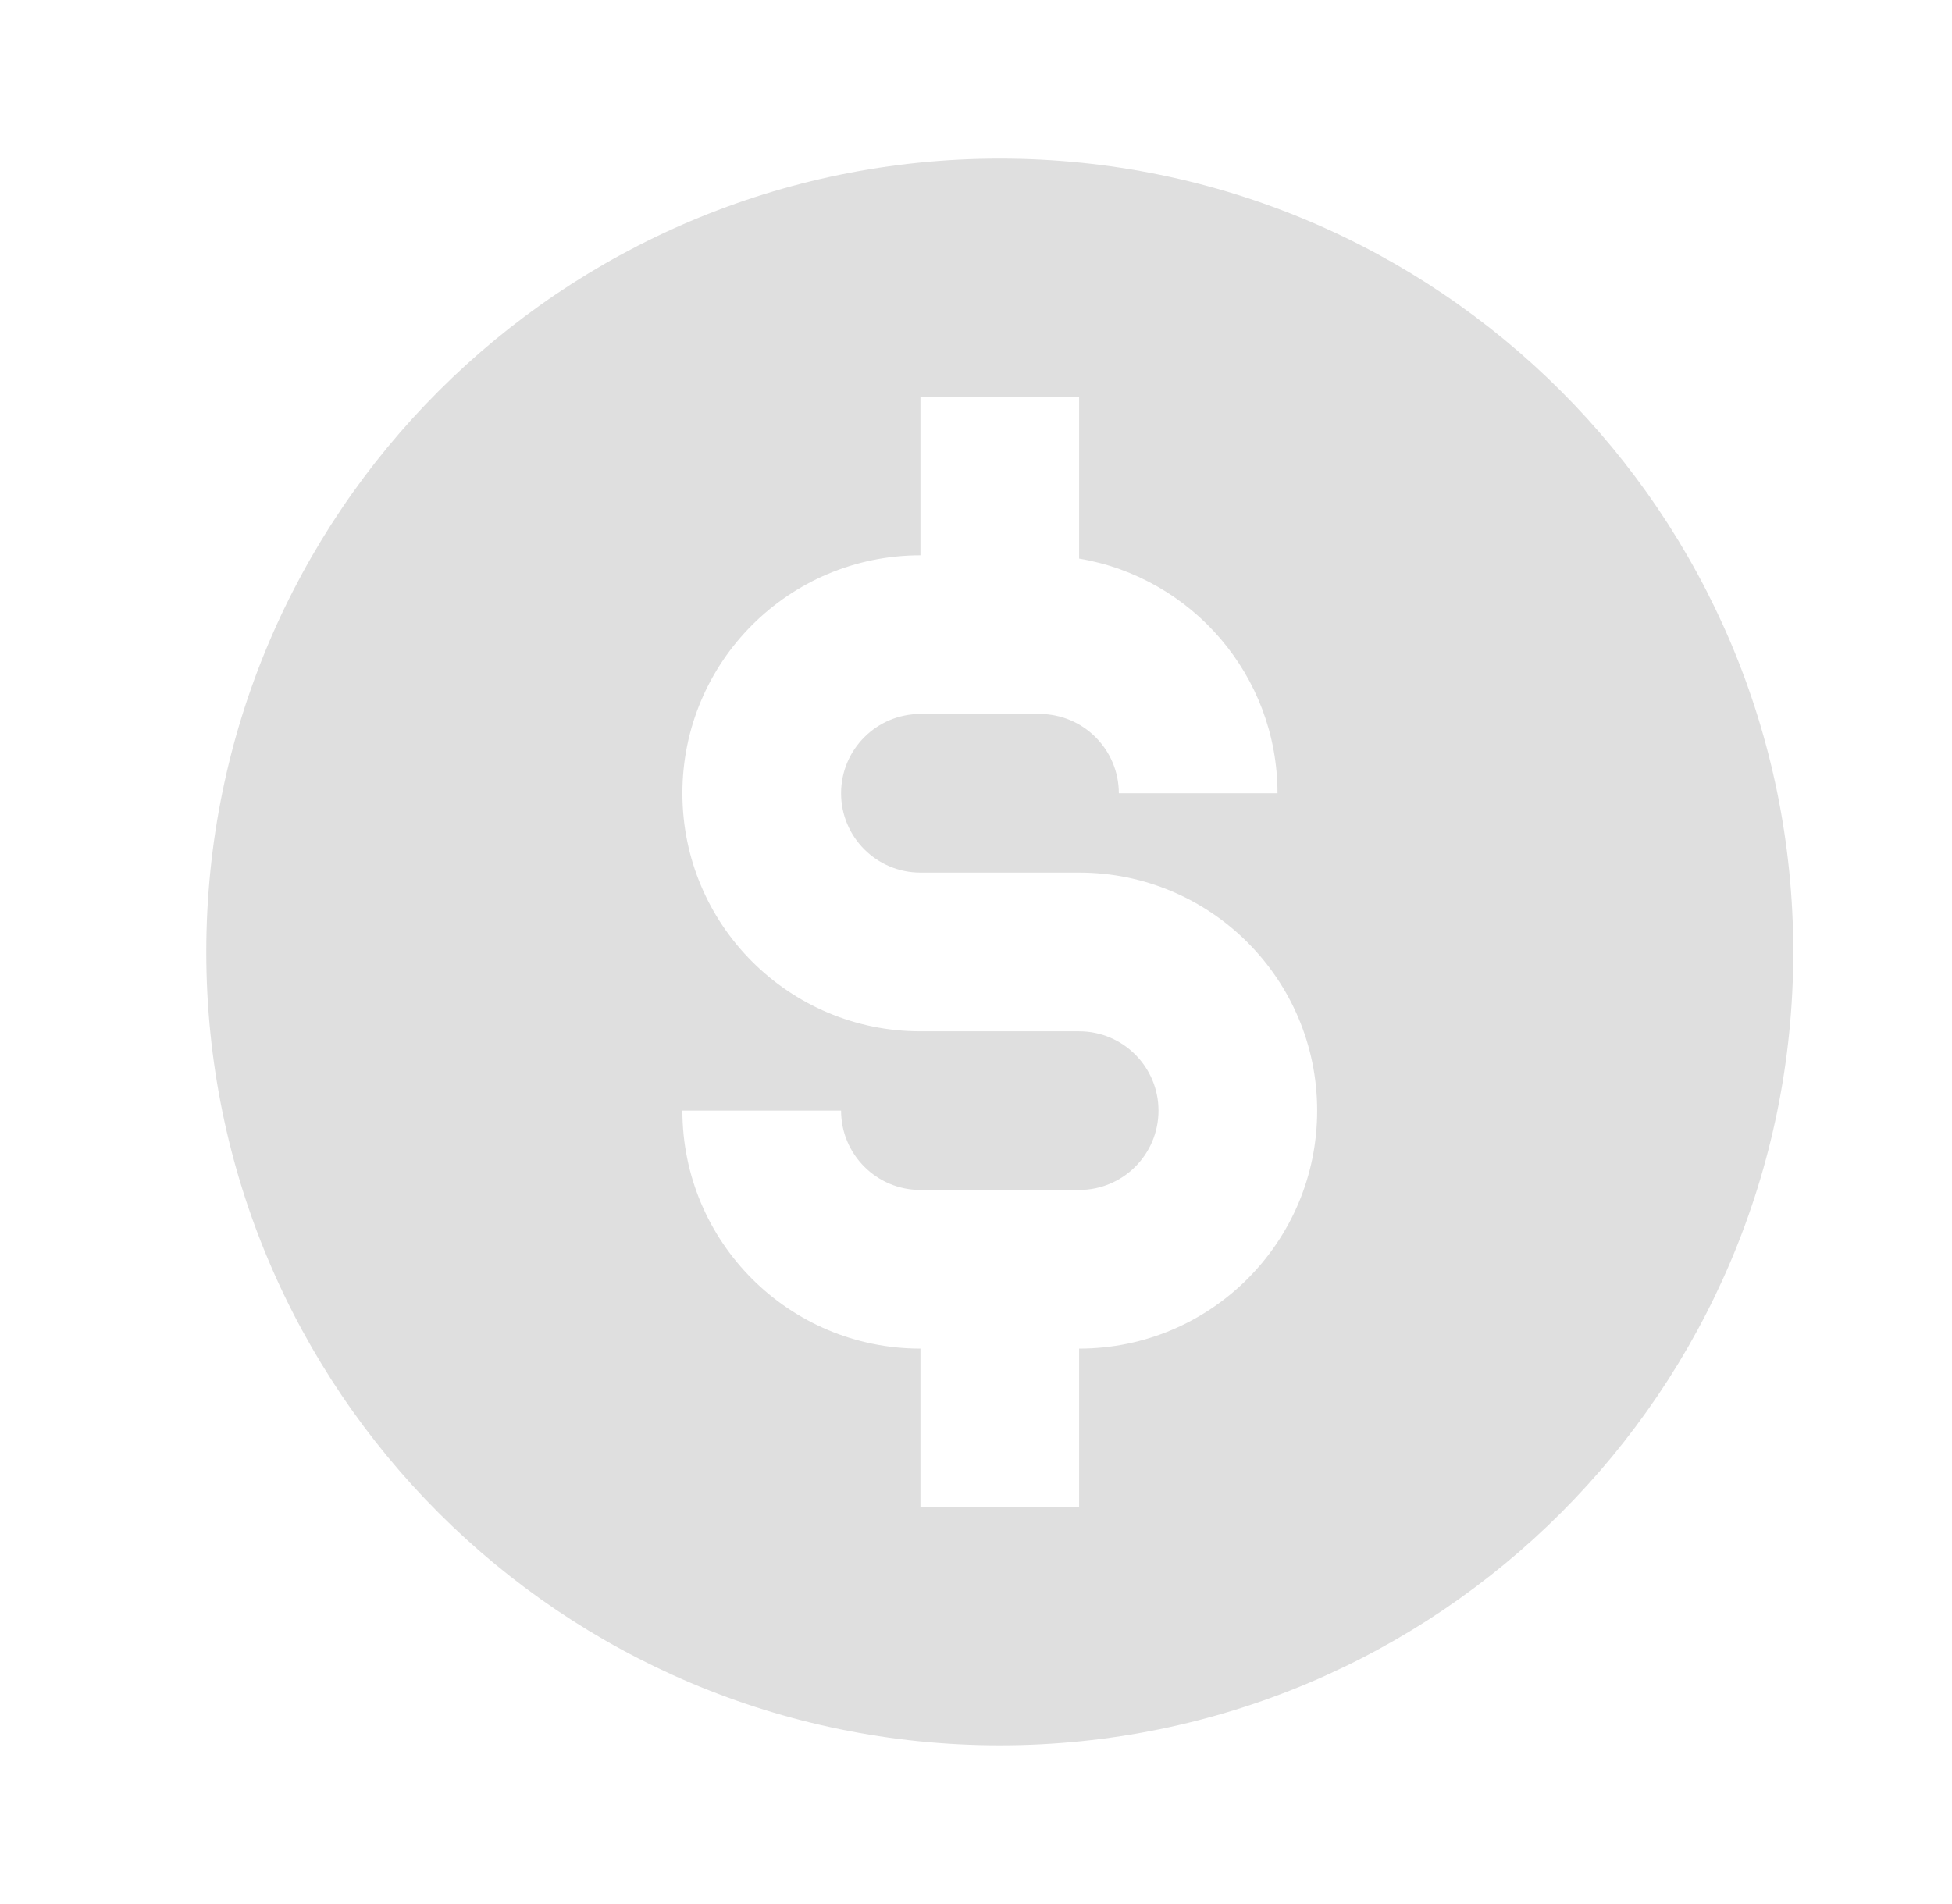 <svg width="41" height="40" viewBox="0 0 41 40" fill="none" xmlns="http://www.w3.org/2000/svg">
<path fill-rule="evenodd" clip-rule="evenodd" d="M21 36.666C30.204 36.666 37.666 29.204 37.666 19.999C37.666 10.794 30.204 3.332 21 3.332C11.795 3.332 4.333 10.794 4.333 19.999C4.333 29.204 11.795 36.666 21 36.666ZM22.666 11.735V8.332H19.333V11.666C16.572 11.666 14.333 13.904 14.333 16.666C14.333 19.427 16.572 21.666 19.333 21.666H22.666C23.587 21.666 24.333 22.412 24.333 23.332C24.333 24.253 23.587 24.999 22.666 24.999H19.333C18.413 24.999 17.666 24.253 17.666 23.332H14.333C14.333 26.094 16.572 28.332 19.333 28.332V31.666H22.666V28.332C25.428 28.332 27.666 26.094 27.666 23.332C27.666 20.571 25.428 18.332 22.666 18.332H19.333C18.413 18.332 17.666 17.586 17.666 16.666C17.666 15.745 18.413 14.999 19.333 14.999H21.833C22.753 14.999 23.5 15.745 23.5 16.666H26.833C26.833 14.188 25.031 12.132 22.666 11.735Z" fill="#DFDFDF"/>
</svg>
